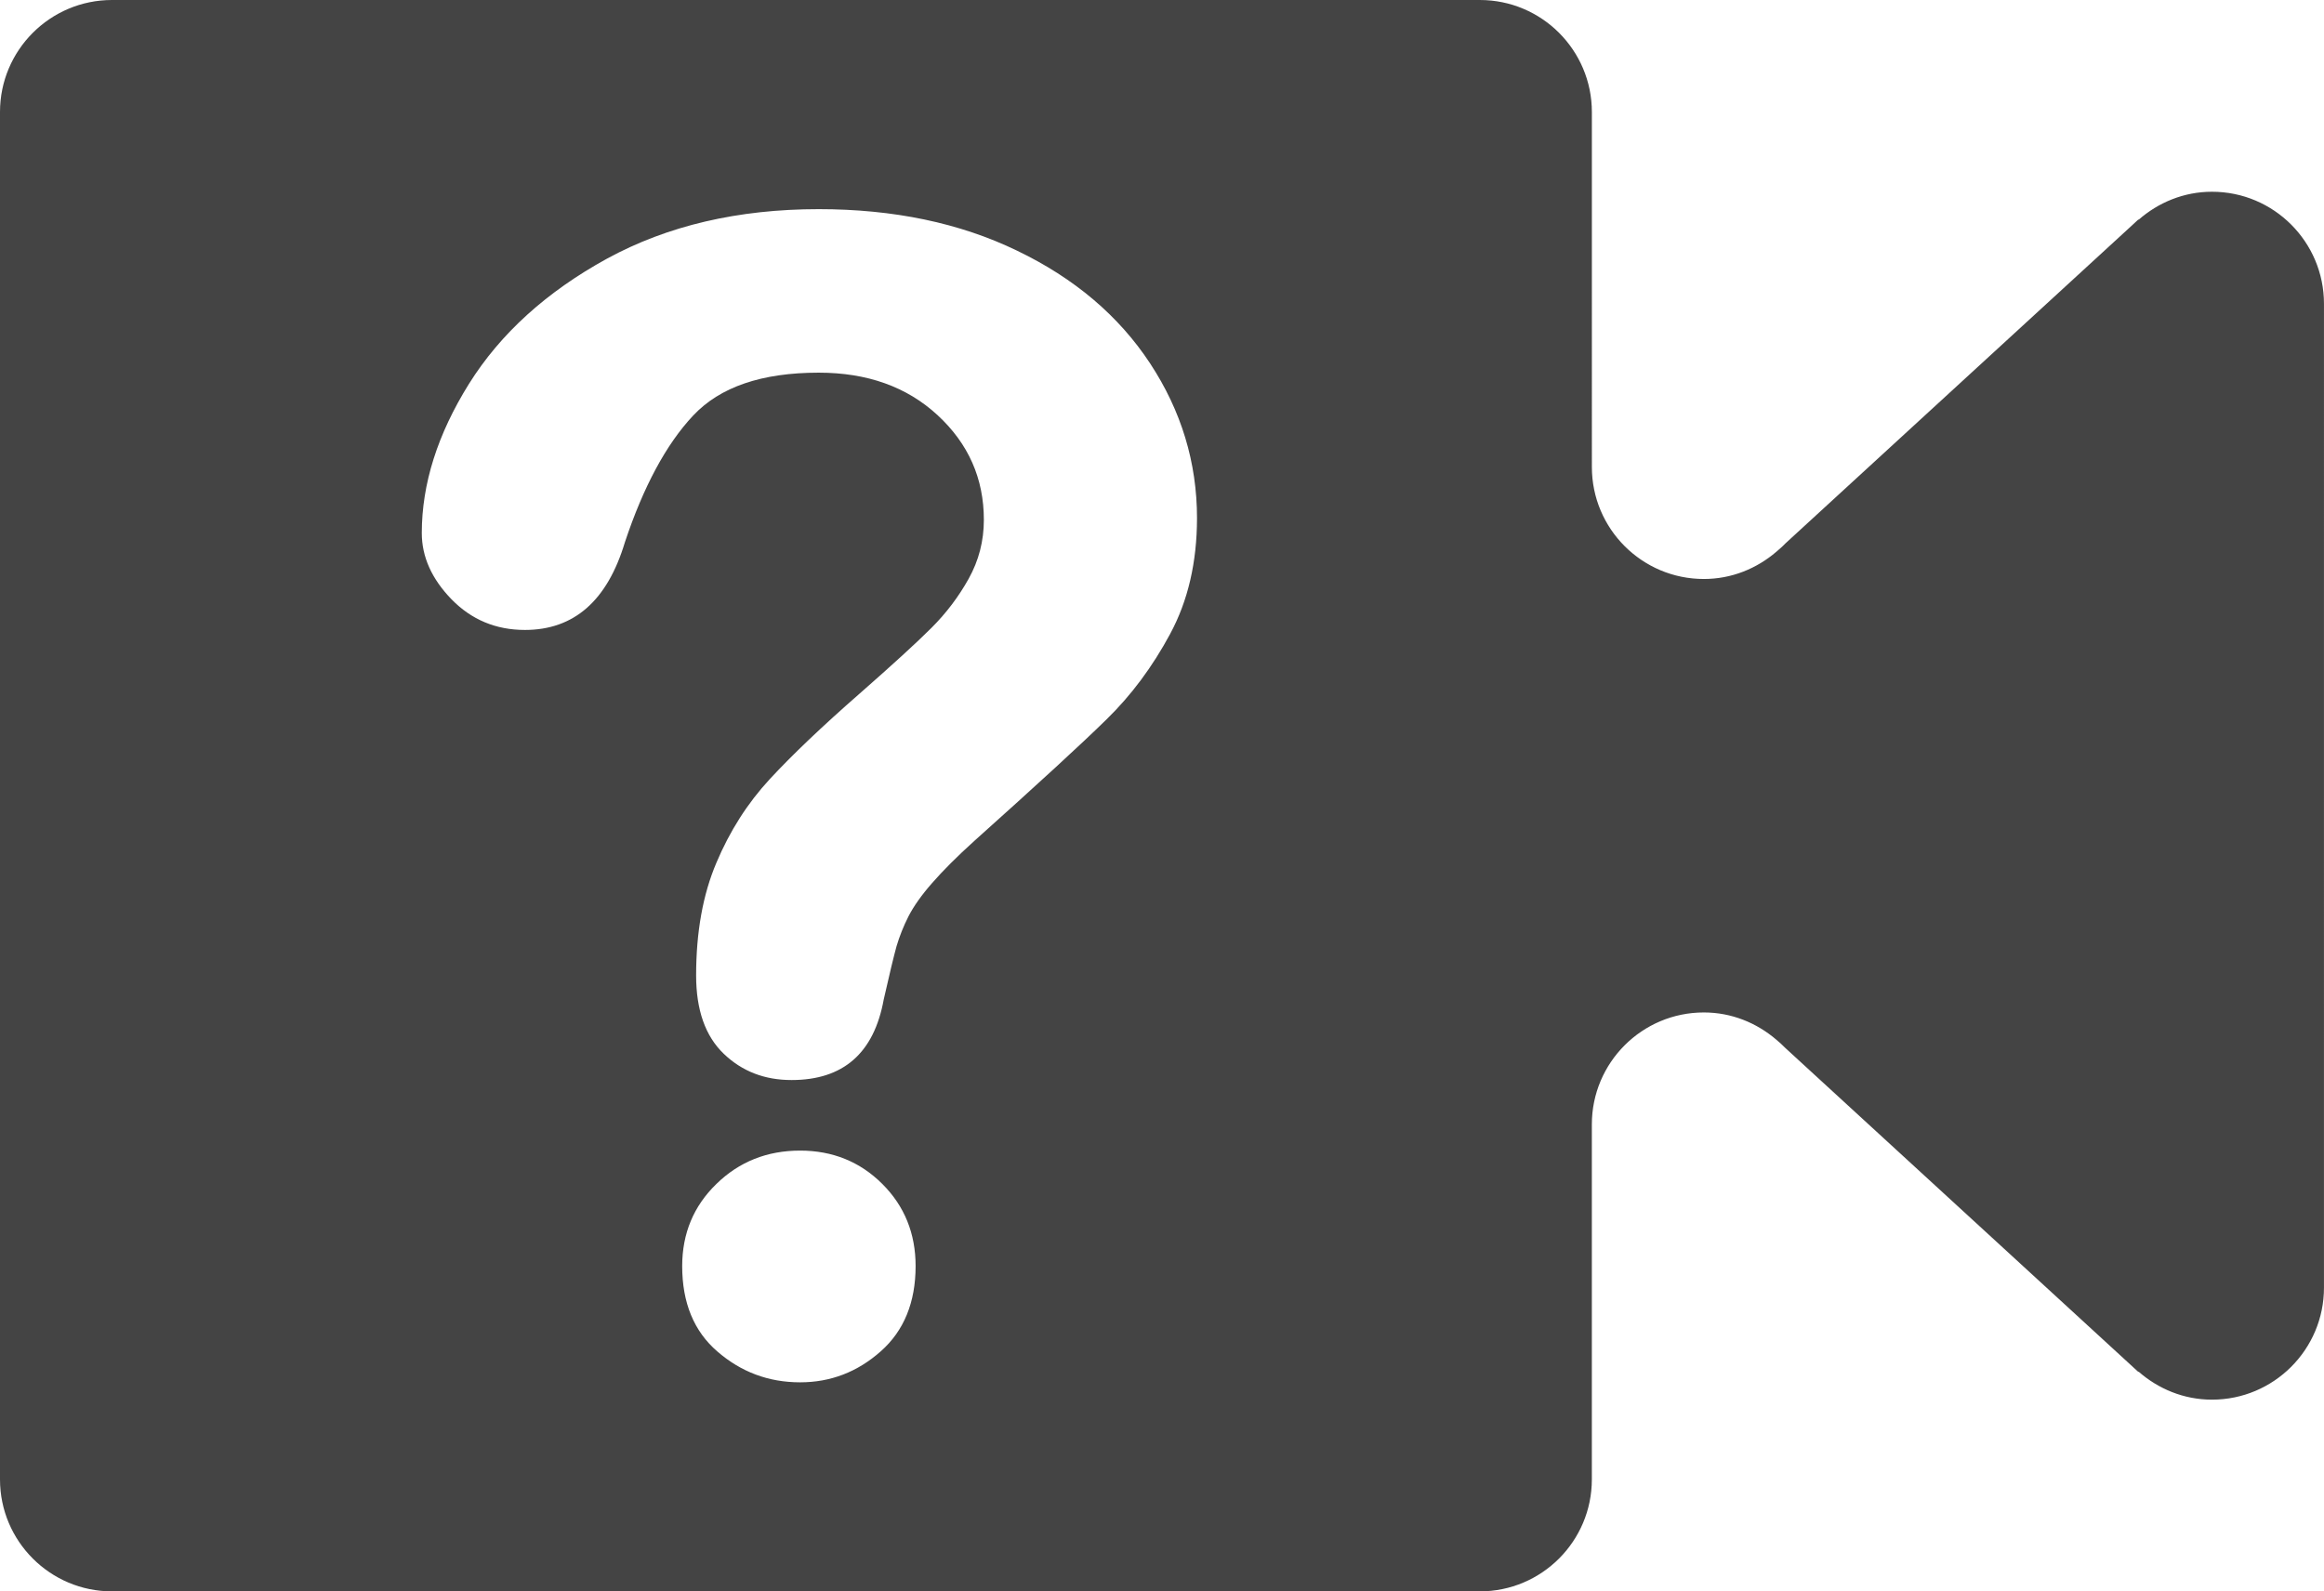<?xml version="1.0" encoding="UTF-8" standalone="no"?>
<svg
   xmlns:dc="http://purl.org/dc/elements/1.1/"
   xmlns:cc="http://creativecommons.org/ns#"
   xmlns:rdf="http://www.w3.org/1999/02/22-rdf-syntax-ns#"
   xmlns:svg="http://www.w3.org/2000/svg"
   xmlns="http://www.w3.org/2000/svg"
   xmlns:sodipodi="http://sodipodi.sourceforge.net/DTD/sodipodi-0.dtd"
   xmlns:inkscape="http://www.inkscape.org/namespaces/inkscape"
   version="1.1"
   x="0px"
   y="0px"
   viewBox="0 0 100 68.496"
   enable-background="new 0 0 100 100"
   xml:space="preserve"
   id="svg3139"
   inkscape:version="0.48.4 r9939"
   width="100%"
   height="100%"
   sodipodi:docname="video-support noun_36452_cc.svg"><defs
     id="defs3149" /><sodipodi:namedview
     pagecolor="#ffffff"
     bordercolor="#666666"
     borderopacity="1"
     objecttolerance="10"
     gridtolerance="10"
     guidetolerance="10"
     inkscape:pageopacity="0"
     inkscape:pageshadow="2"
     inkscape:window-width="1627"
     inkscape:window-height="1026"
     id="namedview3147"
     showgrid="false"
     inkscape:showpageshadow="false"
     fit-margin-top="0"
     fit-margin-left="0"
     fit-margin-right="0"
     fit-margin-bottom="0"
     inkscape:zoom="1.888"
     inkscape:cx="-82.497594"
     inkscape:cy="11.474095"
     inkscape:window-x="53"
     inkscape:window-y="24"
     inkscape:window-maximized="1"
     inkscape:current-layer="svg3139" /><path
     d="m 95.18,8.253 c -1.216,0 -2.314,0.466 -3.161,1.209 v -0.021 l -0.231,0.213 -0.02,0.019 -14.951,13.724 c -0.119,0.127 -0.251,0.239 -0.384,0.353 -0.841,0.72 -1.921,1.171 -3.116,1.171 -2.661,0 -4.82,-2.159 -4.82,-4.82 V 4.82 C 68.496,2.159 66.338,0 63.676,0 H 4.82 C 2.159,0 0,2.159 0,4.82 V 63.676 c 0,2.661 2.159,4.82 4.82,4.82 h 58.856 c 2.661,0 4.82,-2.159 4.82,-4.82 V 48.398 c 0,-2.661 2.159,-4.82 4.82,-4.82 1.194,0 2.274,0.451 3.116,1.171 0.133,0.114 0.264,0.226 0.384,0.353 l 14.951,13.724 0.02,0.019 0.231,0.211 v -0.021 c 0.847,0.743 1.946,1.209 3.161,1.209 2.661,0 4.82,-2.159 4.82,-4.82 V 13.075 c -0.001,-2.663 -2.159,-4.822 -4.82,-4.822 z M 37.898,58.164 c -1.003,0.89 -2.159,1.334 -3.47,1.334 -1.36,0 -2.541,-0.446 -3.553,-1.321 -1.016,-0.871 -1.521,-2.106 -1.521,-3.679 0,-1.409 0.493,-2.589 1.474,-3.54 0.976,-0.954 2.179,-1.434 3.6,-1.434 1.396,0 2.58,0.479 3.536,1.434 0.954,0.951 1.434,2.131 1.434,3.54 -0.001,1.551 -0.499,2.781 -1.5,3.666 z M 50.356,27.276 c -0.769,1.43 -1.683,2.654 -2.739,3.684 -1.054,1.037 -2.951,2.777 -5.684,5.227 -0.759,0.684 -1.36,1.29 -1.821,1.817 -0.453,0.514 -0.794,0.999 -1.017,1.43 -0.221,0.436 -0.391,0.867 -0.519,1.299 -0.119,0.436 -0.304,1.194 -0.549,2.284 -0.419,2.314 -1.743,3.47 -3.967,3.47 -1.16,0 -2.131,-0.374 -2.92,-1.133 -0.789,-0.759 -1.186,-1.879 -1.186,-3.37 0,-1.866 0.291,-3.483 0.873,-4.851 0.574,-1.364 1.341,-2.567 2.301,-3.604 0.954,-1.03 2.24,-2.259 3.871,-3.684 1.42,-1.247 2.45,-2.189 3.081,-2.82 0.633,-0.631 1.169,-1.339 1.601,-2.114 0.434,-0.78 0.654,-1.621 0.654,-2.537 0,-1.779 -0.663,-3.274 -1.989,-4.503 -1.326,-1.224 -3.029,-1.831 -5.118,-1.831 -2.45,0 -4.246,0.614 -5.404,1.849 -1.156,1.233 -2.136,3.051 -2.934,5.449 -0.757,2.52 -2.191,3.776 -4.303,3.776 -1.247,0 -2.301,-0.441 -3.156,-1.317 -0.854,-0.88 -1.281,-1.831 -1.281,-2.856 0,-2.114 0.68,-4.256 2.031,-6.421 1.356,-2.166 3.339,-3.961 5.937,-5.387 2.607,-1.421 5.641,-2.131 9.11,-2.131 3.223,0 6.068,0.593 8.536,1.787 2.467,1.186 4.376,2.803 5.724,4.851 1.343,2.044 2.019,4.267 2.019,6.668 -0.003,1.891 -0.387,3.549 -1.153,4.97 z"
     id="path3141"
     inkscape:connector-curvature="0"
     style="fill:#444444;fill-opacity:1" /></svg>